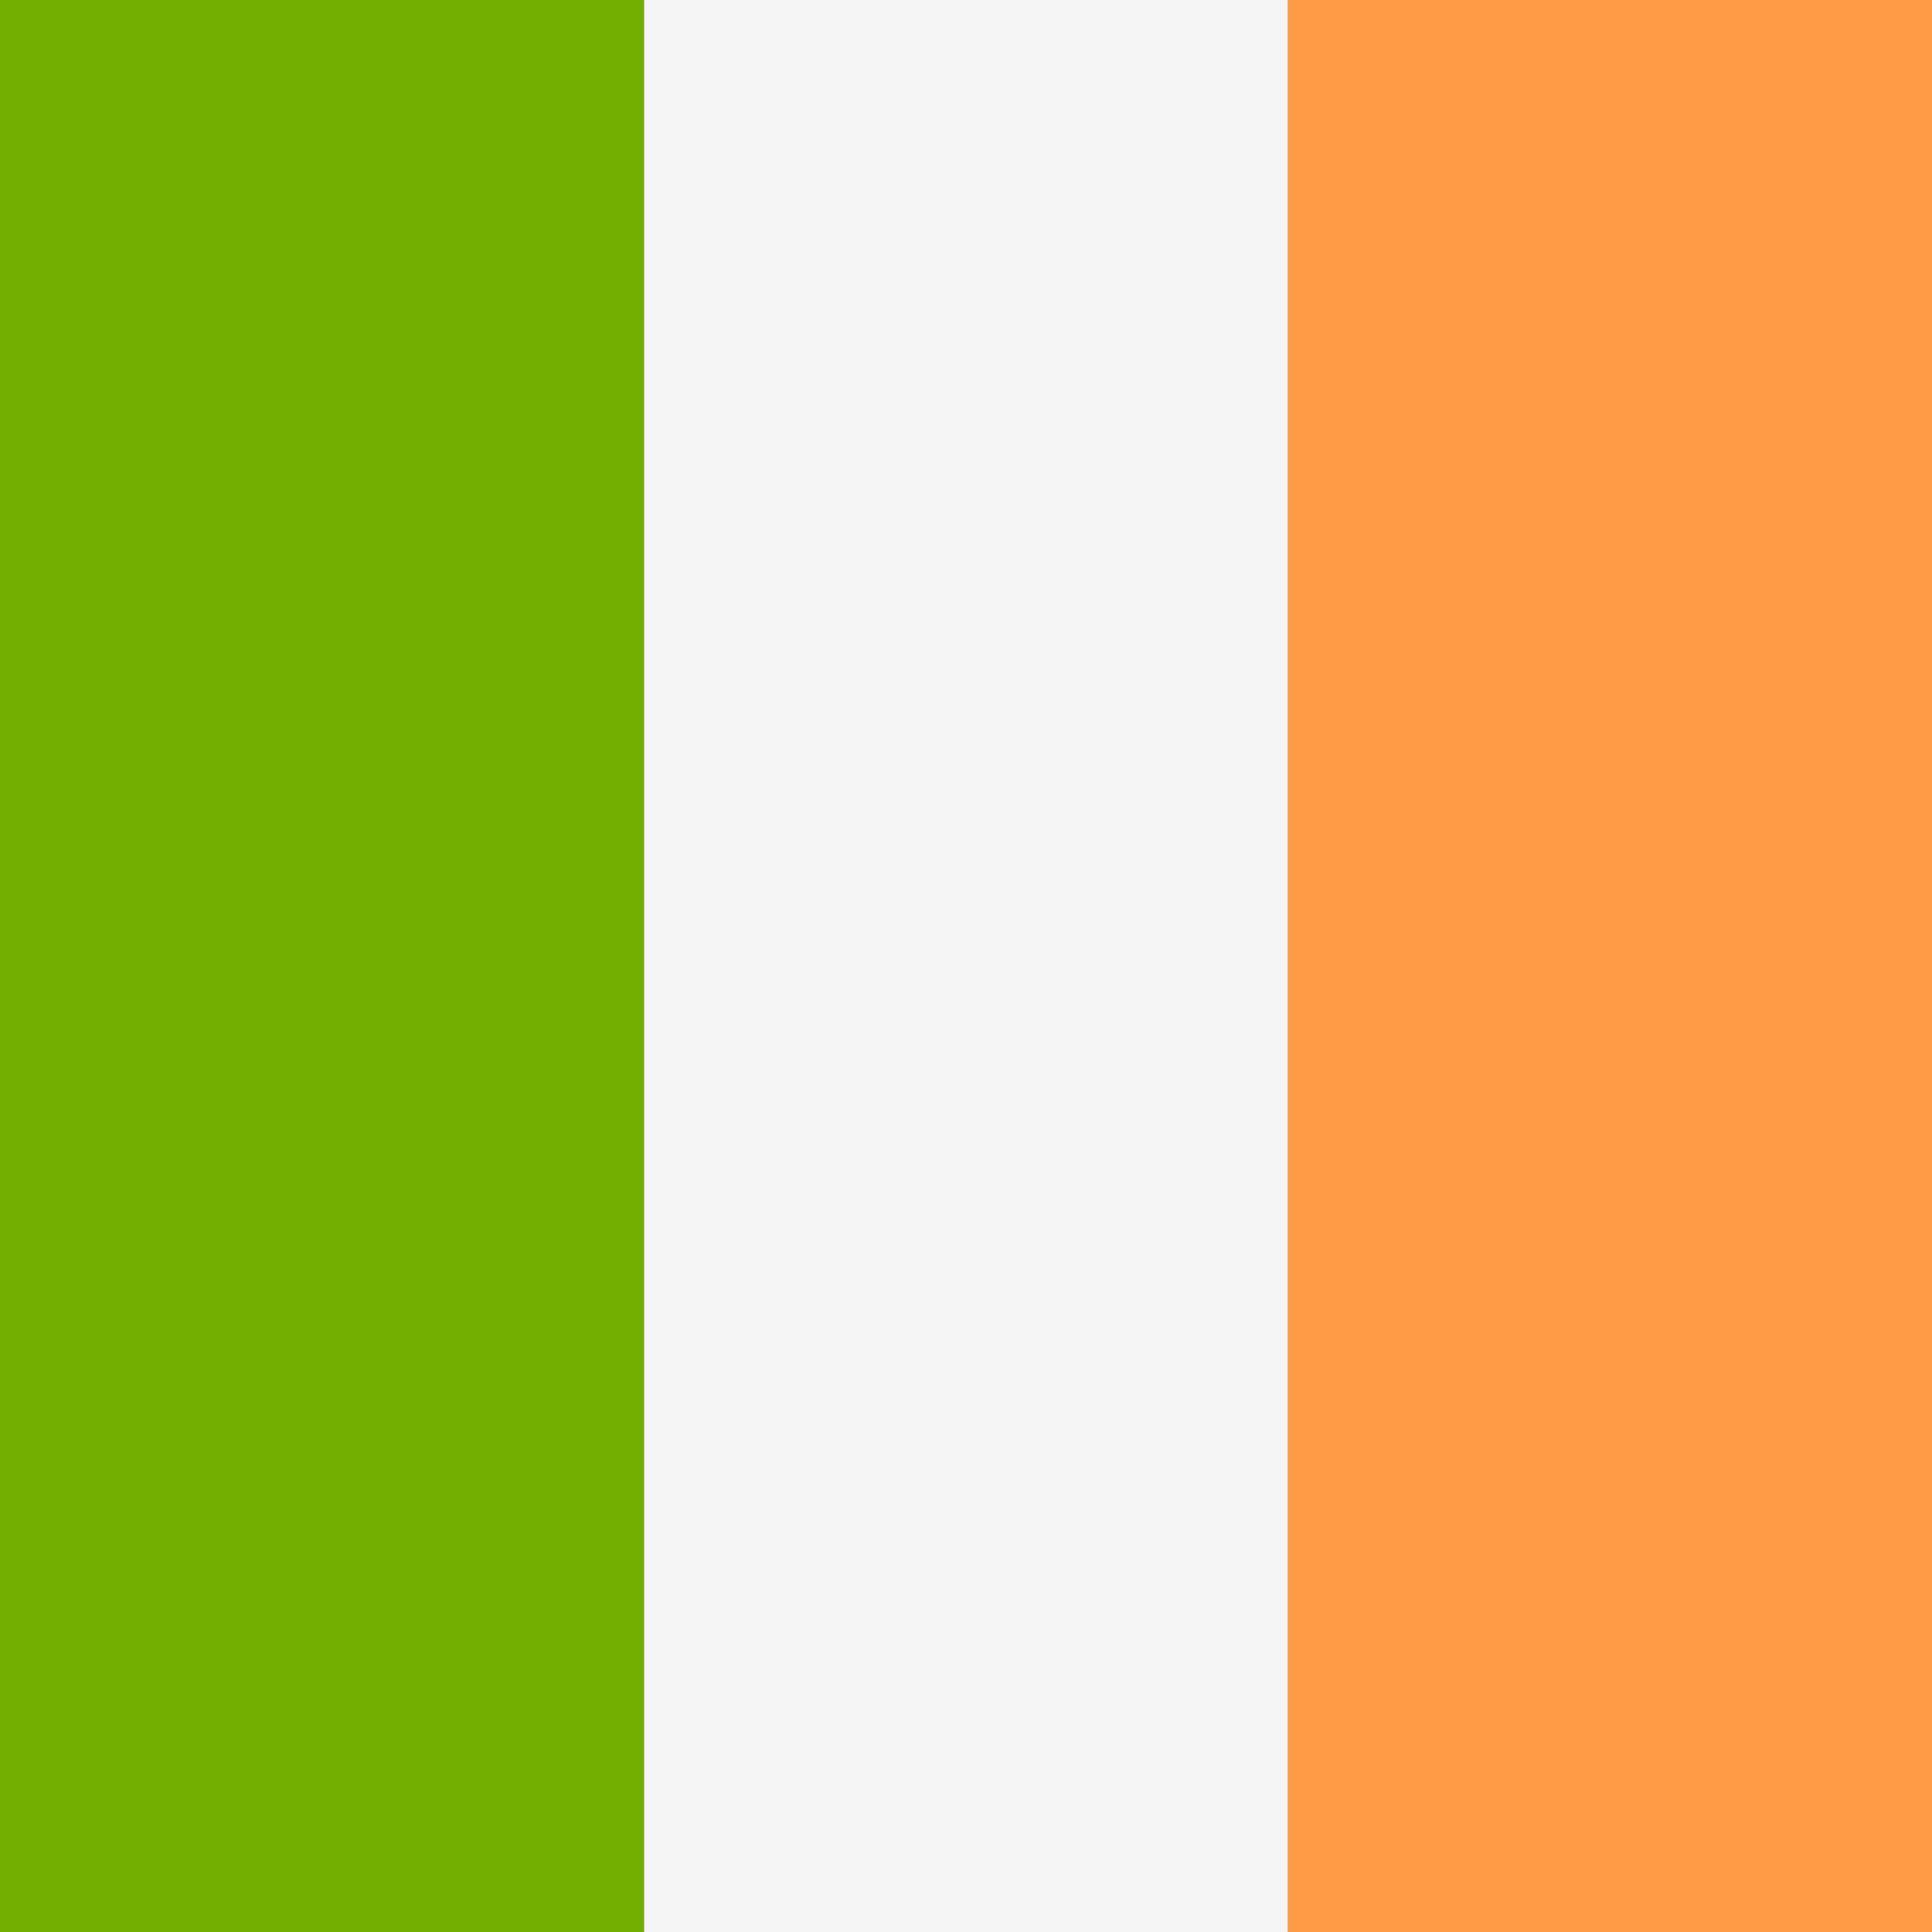 <!-- Generated by IcoMoon.io -->
<svg version="1.1" xmlns="http://www.w3.org/2000/svg" width="32" height="32" viewBox="0 0 32 32">
<rect x="0" y="0" width="32" height="32" fill="#333333" stroke="none"/>
<title>ireland</title>
<path fill="#73af00" d="M0 0h10.667v32h-10.667v-32z"></path>
<path fill="#f5f5f5" d="M10.667 0h10.667v32h-10.667v-32z"></path>
<path fill="#ff9b46" d="M21.333 0h10.667v32h-10.667v-32z"></path>
</svg>
